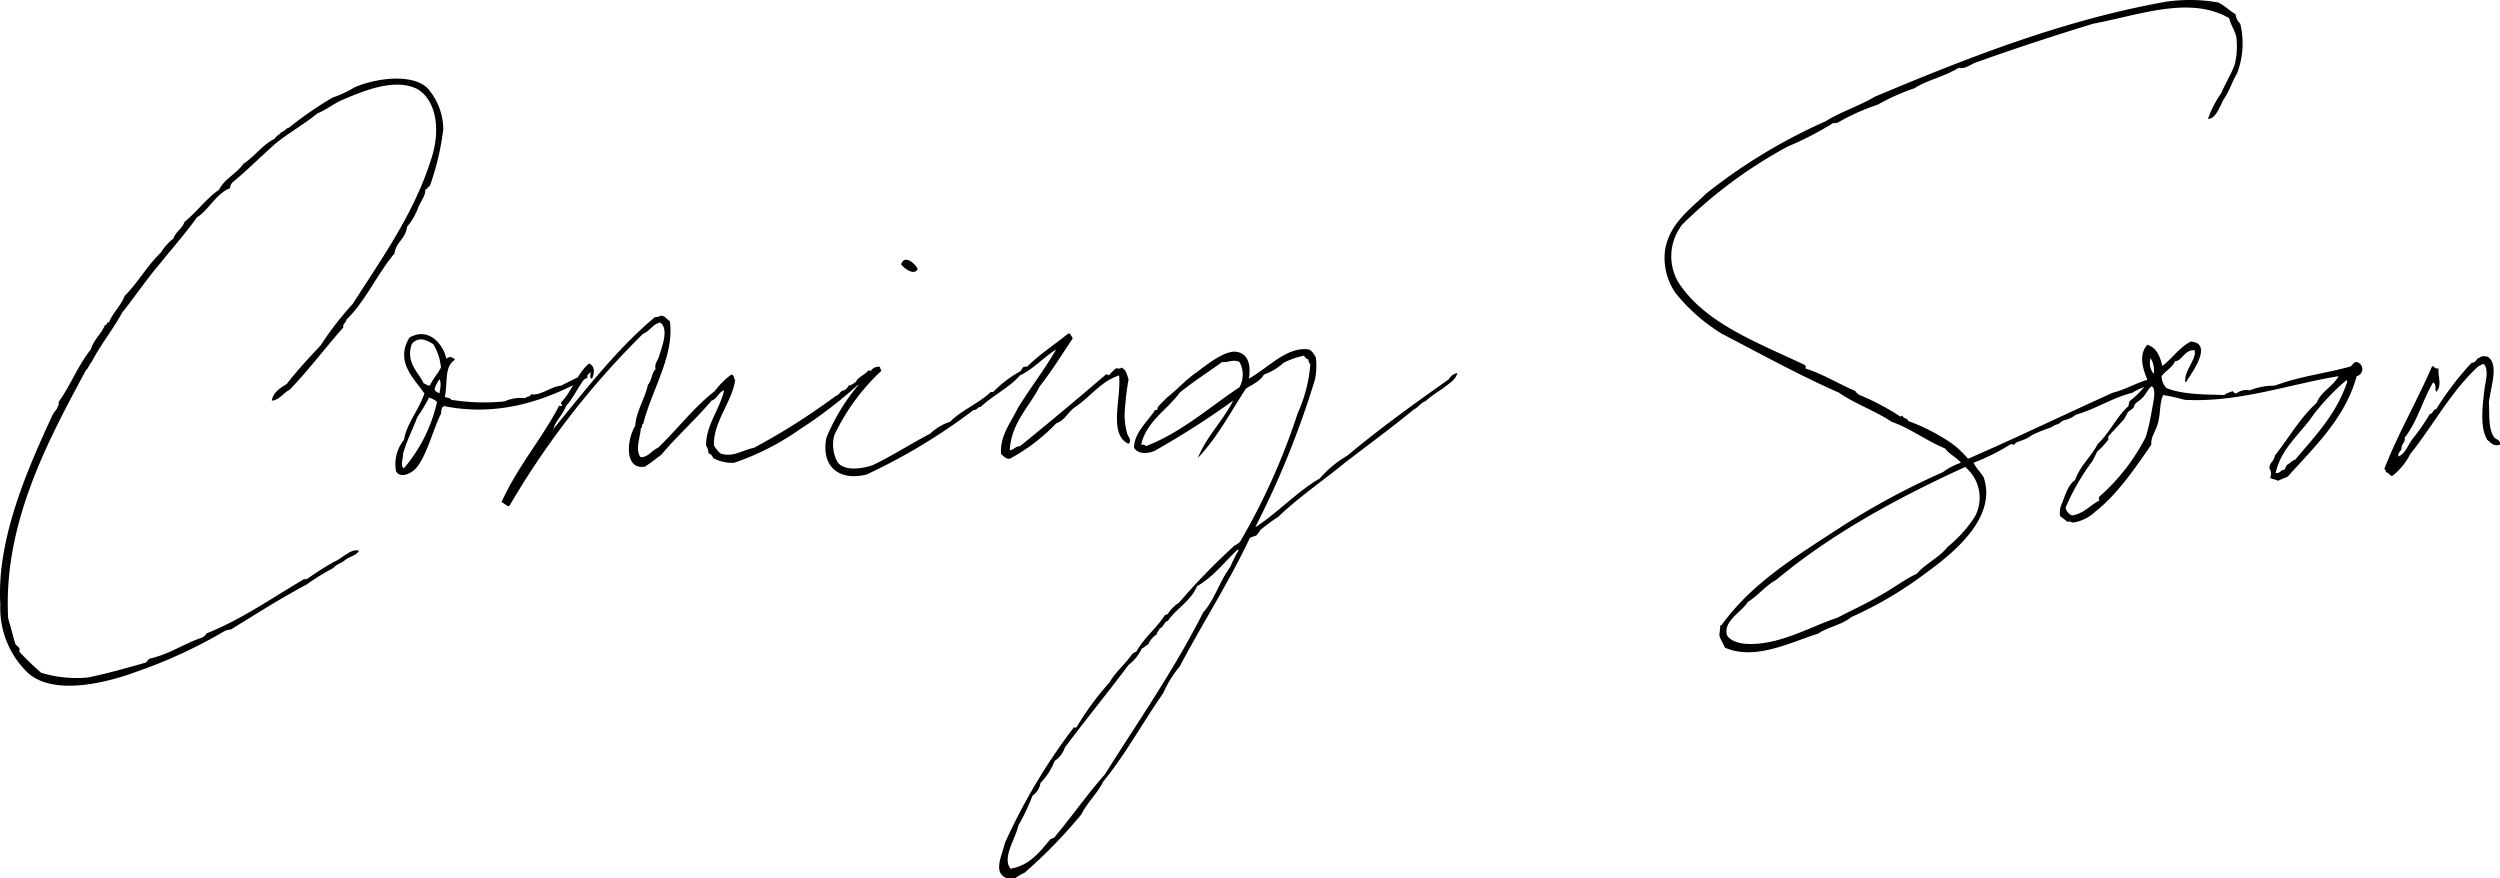 <svg xmlns="http://www.w3.org/2000/svg" width="254.204" height="89.327" viewBox="0 0 254.204 89.327"><path d="M-100.48-22.24c.72,0,1.2-.8,1.84-1.12,1.92-2,3.6-4.24,5.44-6.32-.08-.4.24-.4.32-.8,1.92-1.84,3.12-4.64,4.88-6.72.16-1.2,1.12-1.44,1.28-2.72a6.393,6.393,0,0,0,1.12-1.92c.24-.64.8-1.28.72-1.84.24-.08.32-.32.48-.4a26.345,26.345,0,0,0,1.36-5.76A6.4,6.4,0,0,0-84.64-54c-1.52-1.52-5.28-1.04-7.44-.08a11.4,11.4,0,0,1-2.24,1.04A38.5,38.5,0,0,0-98.72-50c-.32.08-.48.4-.8.48-.16.24-.48.32-.64.64-1.28.64-2.08,1.84-3.2,2.56-.72,1.04-1.92,1.52-2.48,2.64-1.28.88-2.24,2.24-3.52,3.28-.24.72-.88.96-1.12,1.68a5.52,5.52,0,0,0-1.28,1.44c-1.36,1.28-2.32,3.04-3.68,4.4-.4,1.04-1.2,1.68-1.6,2.72-.24-.16-.16.32-.4.24-.4.96-1.12,1.44-1.44,2.48-1.28,1.6-2.08,3.68-3.28,5.36.08.32-.08.4-.16.64-.08.16-.24.32-.4.56-2.48,5.36-5.76,12.64-5.36,19.36a9.119,9.119,0,0,0,2.88,7.04c2.64,2.24,7.84.96,10.88-.16a49.744,49.744,0,0,0,9.04-4.16,1.883,1.883,0,0,1,.64-.16c2.48-1.52,4.96-3.12,7.68-4.56A22.41,22.41,0,0,1-94.24-5.2c.32-.4.96-.56,1.28-.88.48-.32,1.04-.4,1.36-.88-.8-.32-1.84.88-2.56,1.12A29.572,29.572,0,0,0-96.8-4.16a.6.6,0,0,1-.4.08c-3.28,1.92-6.32,4.08-9.92,5.52a.944.944,0,0,1-.4.4c-1.92.64-3.28,1.68-5.36,2.16-.16.08-.24.24-.4.4-2,.56-3.92,1.12-5.92,1.52a12.447,12.447,0,0,1-4.72-.48,28.555,28.555,0,0,1-2.24-2.16c.16-.48-.24-.48-.4-.8-.24-.8-.48-1.76-.72-2.56-.56-9.76,4.24-18.4,7.92-25.28.24-.16.32-.56.56-.8.96-1.84,2.16-3.28,3.12-5.04,1.28-1.6,2.4-3.28,3.76-4.88,1.28-1.6,2.64-3.12,3.84-4.8,1.12-.64,1.92-2.4,3.36-2.96a.826.826,0,0,1,.32-.64c1.44-1.2,2.8-2.56,4.24-3.84,1.36-1.12,2.96-2,4.32-3.12.8-.32,1.52-.88,2.32-1.28,2.08-.88,5.44-2.4,7.84-1.2,2,1.2,2.4,4.32,1.36,7.28-1.76,5.52-5.12,10.16-7.92,14.56a33.344,33.344,0,0,0-3.28,4.24c-1.2,1.28-2.4,2.56-3.44,3.92C-99.6-23.52-100.32-23.12-100.48-22.24Zm17.76-4.24c-.32-1.52-1.84-3.28-3.76-2.16-1.52,2.48.56,4.24,1.52,5.68-.64,1.84-1.76,2.96-2.08,4.72a3.919,3.919,0,0,0-.8,3.2c.48.8,1.68.16,2.16-.48,1.04-1.36,1.68-4,2.4-5.36.08-.4,0-.64.32-.8,5.52,1.12,10.4-.56,14.56-2.88.08-.24-.08-.32-.16-.48-.8.48-1.6.8-2.48,1.28-1.04.08-2.08,1.04-3.04.88-.24.32-.4.16-.64.4a3.915,3.915,0,0,0-2.08.32,20.948,20.948,0,0,1-5.44-.16c-.08-.24-.48-.16-.64-.32.32-1.6-.08-3.04,1.04-3.76C-82.08-26.64-82.4-26.8-82.72-26.48Zm-.56.88c-.32.64-.8,1.12-1.12,1.84-.32,0-.4-.16-.64-.24-.56-1.2-1.84-2.08-1.2-4,.72-.8,1.44-.4,2.16,0A5.328,5.328,0,0,1-83.28-25.6Zm-.64,2.16a3.6,3.6,0,0,1,.48-.96c.24.32.08,1.04,0,1.44C-83.68-23.12-83.92-23.2-83.92-23.44Zm-1.76,2.88a16.54,16.54,0,0,0,1.2-2c.32.16.64.24.8.48a15.664,15.664,0,0,1-3.36,6.72c-.4-.16-.08-.96-.08-1.52C-86.72-18.24-86.16-19.28-85.68-20.56Zm22.72,4.08c-.64-.72,0-2.16,0-2.96.24,0,0-.4.24-.4.88-3.52,3.2-6.96,2.72-10.48-.32-.16-.4-.48-.88-.56a1.507,1.507,0,0,1-.64.16c-3.76,3.12-7.04,7.36-10.32,11.36.16-.72.96-1.44,1.28-2.32.88-.96,1.44-2.48,2.48-3.44.08.16-.16.64.16.64.32-.64.24-1.36-.32-1.52-1.2,1.04-1.76,2.88-2.8,3.92-.08.24.08.16.08.4-.24,0-.16-.08-.32,0-1.76,3.36-4.16,6.08-5.84,9.76.24.08.56.48.8.4a84.132,84.132,0,0,1,13.6-17.52c.64-.24.88-.8,1.44-1.04.16,0,.24-.16.32-.08.96.72,0,2.8-.16,3.52-.16.32-.48.8-.32,1.2-.4.32-.4,1.2-.8,1.6-.24,1.28-1.2,2.72-1.28,4.16-.88,1.44-1.12,4.48.96,4.16.56-.32,1.12-.8,1.68-1.2,1.6-1.92,3.44-3.52,5.12-5.52.56-.16.72-.88,1.28-1.04-.48,2-1.84,3.52-1.84,5.6a1.544,1.544,0,0,1,.24.8.712.712,0,0,1,.48.48,3.916,3.916,0,0,0,2.16.48,26.615,26.615,0,0,0,6.72-3.44,45.224,45.224,0,0,0,5.84-4.48c.48-.08.96-.48.96-.88-.8-.08-1.2.88-1.92.96-.08.24-.24.32-.4.48-.48,0-.48.48-.88.56a66.883,66.883,0,0,1-8.32,5.28c-1.2.24-2.24,1.04-3.44.56a3.132,3.132,0,0,1-.64-.8c-.08-2.4,1.84-4.4,2.16-6.64-.16-.16-.08-.56-.4-.56a8.358,8.358,0,0,0-1.68,1.68c-2.16,1.68-3.76,3.84-5.76,5.76C-61.84-17.2-62.16-16.48-62.96-16.48ZM-34.8-35.6c-.16-.48-1.36-1.6-1.68-.48C-36.24-35.76-35.2-34.88-34.8-35.6Zm15.76,7.04c-.08-.24-.24-.32-.24-.48h-.24c-1.36,1.12-2.88,2.08-4.16,3.36-.24-.08-.24.08-.32,0-.24.16-.24.4-.4.48a11.679,11.679,0,0,0-2.72,2.08h-.24c-1.28,1.2-2.96,1.84-4.16,3.04a5.15,5.15,0,0,0-2,1.2c-2,1.04-3.84,2.24-5.84,3.2-.88.32-2.88.72-3.6-.32a3.7,3.7,0,0,1-.32-2.72,21.431,21.431,0,0,1,4.8-6.56c-.16-.16-.08-.4-.24-.4a.919.919,0,0,0-.88.48c0-.16-.16-.08-.24-.08-.4.48-.88.56-1.2,1.04.24.24.48-.24.64-.08a20.7,20.7,0,0,0-3.68,5.84c-.56,2.8,1.12,4.48,4.08,3.76a59.569,59.569,0,0,0,10.88-6.56c.4,0,.4-.32.72-.32,1.28-1.2,2.88-1.92,4-3.2,1.36-.64,2.4-1.84,3.68-2.64-1.2,2.08-2.64,3.92-3.92,6-.64,1.36-1.84,2.8-1.68,4.64.32.24.4.48.88.48a18.934,18.934,0,0,0,4.72-3.6c.88-.32,1.2-1.12,1.84-1.6,1.6-1.04,2.64-2.64,4.56-3.28.24,2.32-1.12,6,.96,6.96.4-.4-.08-.72-.16-1.12a7,7,0,0,1-.24-1.92,29.674,29.674,0,0,1,.4-3.52c-.16-.48-.24-.96-.72-1.2-.08.16-.4.08-.56.08a6.11,6.11,0,0,0-.72.72c-.16-.08-.16-.16-.32-.08C-18.56-22.4-21.44-20-24.4-17.6c-.48,0-.64.4-1.04.4.16-2.8,2-4.4,3.04-6.48C-21.2-25.2-20.16-26.88-19.04-28.56Zm-22.16,4.4ZM-.48-9.36A90.822,90.822,0,0,0,5.6-24.4a6.942,6.942,0,0,0,.08-2.24c-.16-.24-.32-.64-.72-.8C2.72-27.76.8-25.52-1.12-24.48-.88-26-1.28-27.04-2.4-27.2s-2.88,1.2-3.92,2c-1.2.8-2.08,1.84-3.12,2.64l-.72.72c-.08.16-.32.24-.24.48-.16.16-.24,0-.32.16-.72,1.12-2.08,2.24-2.08,3.76.4.64,1.28.64,2.08.32a85.856,85.856,0,0,0,8-5.12c-1.04,2.08-2.64,3.52-3.6,5.84,1.92-2,3.28-4.56,4.88-7.04.56-.4,1.44-.72,1.84-1.44a5.8,5.8,0,0,0,2-1.2,7.964,7.964,0,0,1,2.08-.72.819.819,0,0,0,.48.4c-.08.24.08.32.16.48a14.635,14.635,0,0,1-1.28,4.96A67.068,67.068,0,0,1-2-7.92a1.435,1.435,0,0,1-.56.4A65.249,65.249,0,0,0-8.24-1.68,3.728,3.728,0,0,0-9.36-.56c-.08.08-.24.08-.32.16-.88,1.36-2.08,2.24-2.88,3.68-.16.08-.4.16-.48.32-.72,1.04-1.6,1.68-2.24,2.8a29.255,29.255,0,0,0-3.36,4.56c-.16.16-.24-.08-.32.08a60.115,60.115,0,0,0-6.96,11.68c-.4,1.52-1.2,3.04.16,3.6a3.227,3.227,0,0,0,.88,0,5.967,5.967,0,0,1,.96-.56,50.341,50.341,0,0,0,5.76-5.92c.64-1.28,1.6-2.08,2.24-3.36,2.24-2.72,4-6,6.08-8.96A11.232,11.232,0,0,1-8.16,4.8C-5.84.4-3.2-3.68-1.04-8.24c.16-.16.48-.16.72-.32.08-.16.24-.24.32-.48A15.617,15.617,0,0,1,1.84-10.4c2.08-2,4.56-3.68,6.8-5.52,2.4-1.84,4.8-3.6,7.04-5.44.4-.16.64-.64,1.12-.8a14.147,14.147,0,0,1,1.76-1.28c.56-.48,1.28-.8,1.52-1.6a1.239,1.239,0,0,0-.88.64c-3.52,2.48-6.96,4.96-10.32,7.76a11.4,11.4,0,0,0-2.8,2.32C3.84-13.04,1.68-10.72-.48-9.36ZM-11.6-17.6c-.08-.16-.24-.16-.48-.16.56-2.4,2.64-3.52,3.92-5.28,1.36-1.12,2.88-2.08,4.32-3.12.56.08,1.2-.32,1.76,0a2.628,2.628,0,0,1,0,2.56C-5.2-21.52-7.92-19.04-11.6-17.6ZM-6.4-3.36c1.68-.96,2.8-2.48,4.08-3.68a.111.111,0,0,1,.16,0,18.047,18.047,0,0,0-.88,1.76C-4.08-3.92-4.64-1.92-5.76-.72c-3.04,6-6.64,11.12-10,16.48-1.84,2.08-3.44,4.4-5.2,6.48-.16-.08-.16.16-.32.08-1.12,1.36-2.16,2.72-4.08,3.04-.88-1.12.48-2.96.8-4.4a21.123,21.123,0,0,0,1.44-3.04,1.8,1.8,0,0,0,.8-1.28,6.365,6.365,0,0,0,1.44-2.24,2.6,2.6,0,0,0,1.04-1.36c2.16-2.88,4.32-5.52,6.48-8.4A4.676,4.676,0,0,0-12,2.96c.24-.08.4-.32.64-.4a2.28,2.28,0,0,1,.88-1.04c0-.32.32-.4.24-.56.48-.16.48-.72.88-.8C-8.48-1.12-7.04-1.84-6.4-3.36ZM96.4-50.88c.8,0,1.2-1.28,1.6-2,.56-.8.88-1.84,1.36-2.64a8.547,8.547,0,0,0,.32-5.04,1.579,1.579,0,0,1-.48-.96c-.64-.4-1.12-.88-1.76-1.2a16.668,16.668,0,0,0-5.28-.08C81.76-60.96,72-57.12,62.48-53.12c-1.6.96-3.44,1.52-4.96,2.48a55.939,55.939,0,0,0-12.16,7.36c-1.52,1.52-3.68,2.96-4.16,5.68a6.272,6.272,0,0,0,1.04,4.4,18.2,18.2,0,0,0,4.72,4.16c4,2.08,7.76,4.16,11.92,6,1.6,1.12,3.68,1.84,5.36,2.96,1.84.64,3.52,1.92,5.44,2.72.4.56,1.12.88,1.6,1.44a6.688,6.688,0,0,0-1.84.96,76.068,76.068,0,0,0-10.4,5.6c-4.4,2.88-8.96,5.6-12.08,9.92a.279.279,0,0,1-.16.08c0,.4-.08.72-.08,1.04.16.48.4.8.56,1.2C50.32,4.24,54,2.32,56.8,1.44c.72-.56,2.4-.88,3.36-1.68A38.742,38.742,0,0,0,67.84-4.8c2.64-1.92,7.12-5.52,5.76-9.6-.24-.48-.72-.88-1.04-1.52a21.519,21.519,0,0,0,3.84-1.92c.08.08.16.08.32.08.16-.32.56-.32.88-.48a3.1,3.1,0,0,0,.88-.48,14.889,14.889,0,0,1,2-.8,1.608,1.608,0,0,1,.64-.32c.24-.08.4-.32.64-.4a2.783,2.783,0,0,0,1.2-.56c2-.56,3.6-1.68,5.76-2.24.72-.48,1.76-.72,2.48-1.28-.08,0,0-.16,0-.24-1.52.16-2.88,1.12-4.48,1.52C81.76-20.8,76.96-18.48,72-16.32a9.488,9.488,0,0,0-2.72-2.24,18.672,18.672,0,0,0-3.36-1.6c-.08-.32-.56-.24-.56-.56-.16.08-.24.16-.4,0a25.6,25.6,0,0,0-4.16-2.16c0-.16-.24-.16-.24-.32-1.84-.8-3.2-1.68-5.12-2.32.16-.24,0-.16,0-.32-4.88-2.32-10.16-4.24-12.88-8.4a5.225,5.225,0,0,1,.4-5.92,47.073,47.073,0,0,1,10.72-7.92,32.043,32.043,0,0,0,4.64-2.4c.24.08.16,0,.4,0a21.086,21.086,0,0,1,4.08-1.84A21.8,21.8,0,0,1,66.56-54c1.36-.88,2.96-1.12,4.48-2.08.56.16,1.12-.24,1.6-.48,4-1.44,7.92-2.72,12.08-4,4.72-.88,9.84-2.88,13.84-.56.16.72.56,1.2.72,1.92a8.029,8.029,0,0,1-.16,2.8c-.4,1.04-.96,1.92-1.36,2.88A10.4,10.4,0,0,0,96.4-50.88ZM71.6-15.44c.08,0,.16-.16.16,0a4.054,4.054,0,0,1,.96,4.96,13.048,13.048,0,0,1-2.8,3.12c-.88,1.12-2.24,1.68-3.12,2.72-1.36.64-2.56,1.6-3.92,2.32-1.36.8-2.8,1.44-4.16,2.16-2.56.8-6.08,2.96-9.52,2.64-.72-.08-1.76-.48-1.76-1.12C47.28.08,49.12-.88,49.6-1.76,50.64-2.4,51.44-3.44,52.48-4,58.16-8.72,64.64-12.24,71.6-15.44Zm22.64-8.8c.56-.88,2.72-3.84.4-4-1.2.64-1.92,1.76-2.88,2.48-.24-.96-.56-1.84-1.52-2.16-1.04,1.12-.32,2.8.08,3.76a9.075,9.075,0,0,1-1.92,2c0,.16-.08.24-.08.48-1.2,1.04-1.92,2.72-3.12,3.84-.72,1.36-1.76,2.16-2.32,3.68-.8.56-1.04,1.76-1.44,2.64a2.383,2.383,0,0,0-.08,1.04,4.4,4.4,0,0,1,.72.56c.32-.08.4.08.64.08a4.266,4.266,0,0,0,2.24-1.12c2.24-1.76,4.08-4.48,5.68-6.8-.08-.72.4-1.28.64-2.08.32-1.04.16-2.08.56-2.96a17.109,17.109,0,0,1,2.16.48c5.44.32,10.72-1.6,15.68-2.4-.64,1.12-1.76,1.52-2.24,2.72-1.68,1.52-2.8,3.52-4.24,5.36-.08.56-.56.72-.56,1.28a.985.985,0,0,1,.08.96c.16.16.56.16.8.32a8.33,8.33,0,0,1,.96-.4c2.72-3.04,5.84-5.92,7.04-10.24a.739.739,0,0,0,0-1.44c-.4,0-.4.4-.72.48-2.64.72-5.04.96-7.6,1.92a7.013,7.013,0,0,0-2.56.48,1.672,1.672,0,0,0-1.36.32c-.24,0-.24-.16-.4-.24-.24.16-.64.16-.8.4-1.76-.08-4.16,0-5.92-.72a1.833,1.833,0,0,1-.48-1.2c.4-.56,1.04-.8,1.36-1.52.72,0,.96-1.2,2-1.12.24.88-1.04,2-.96,3.2C94.16-24.08,94.24-24.16,94.24-24.24Zm-3.36-.72a1.749,1.749,0,0,1-.32-1.6A2.333,2.333,0,0,1,90.88-24.96Zm16.24,4.16a23.326,23.326,0,0,1,3.36-3.52.279.279,0,0,1,.08.16c-1.12,3.36-3.28,5.52-5.28,7.92-.32.08-.56.4-.88.56a2.663,2.663,0,0,1-.24.48c-.4,0-.4.4-.88.32C103.84-17.44,105.84-18.88,107.12-20.8ZM90.64-23.68a.279.279,0,0,1,.16.08c.32.48,0,1.68-.16,2.64a21.081,21.081,0,0,1-.56,2.4,20.272,20.272,0,0,1-4.72,6.08.357.357,0,0,0,0,.4c-.96.48-1.6,1.36-2.8,1.52a1.1,1.1,0,0,1-.64-.8,23.275,23.275,0,0,1,2.72-4.72,10.679,10.679,0,0,0,.48-.96,7.681,7.681,0,0,0,1.12-1.2c.08-.08,0-.24,0-.32.48-.56,1.04-1.12,1.6-1.76a5.8,5.8,0,0,0,.4-.72c.24-.24.48-.32.64-.56a.4.4,0,0,1,.08-.24c.16-.24.4-.32.64-.56C90.08-22.8,90.24-23.36,90.64-23.68Zm3.6-.56C94.24-24.32,94.32-24.32,94.24-24.24Zm31.84,6.48c.08-.48-.32-.48-.56-.72-.64-.88-.48-2.24-.56-3.6.24-1.76,1.04-3.92-.16-4.64-.32,0-.32-.08-.56,0h-.08a.416.416,0,0,1-.32.16c-.16.24-.32.48-.64.48a30.584,30.584,0,0,0-3.6,4.72c-.32,0-.32.48-.64.48a21.99,21.99,0,0,1-1.84,2.64c-.48.72-.72,1.44-1.36,1.68-.08-.4.24-.48.32-.8,0-.56.4-.56.32-1.12,1.28-1.6,1.84-3.84,2.88-5.6.4.16.16.72.32.96.64-.64.16-1.6.24-2.4-.32.08-.32-.08-.64-.24-1.52,3.52-3.44,6.8-4.88,10.48.16.08.16.16.16.32.4.08.32.32.64.4a6.448,6.448,0,0,0,1.84-2.24c2.32-2.88,4.16-6.4,6.96-8.96.24,0,.24-.24.56-.16.4.48.24,1.44.08,2.16-.24,2-.56,4.16.24,5.52C125.12-18,125.44-17.52,126.08-17.76Z" transform="translate(128.113 62.971)"/></svg>